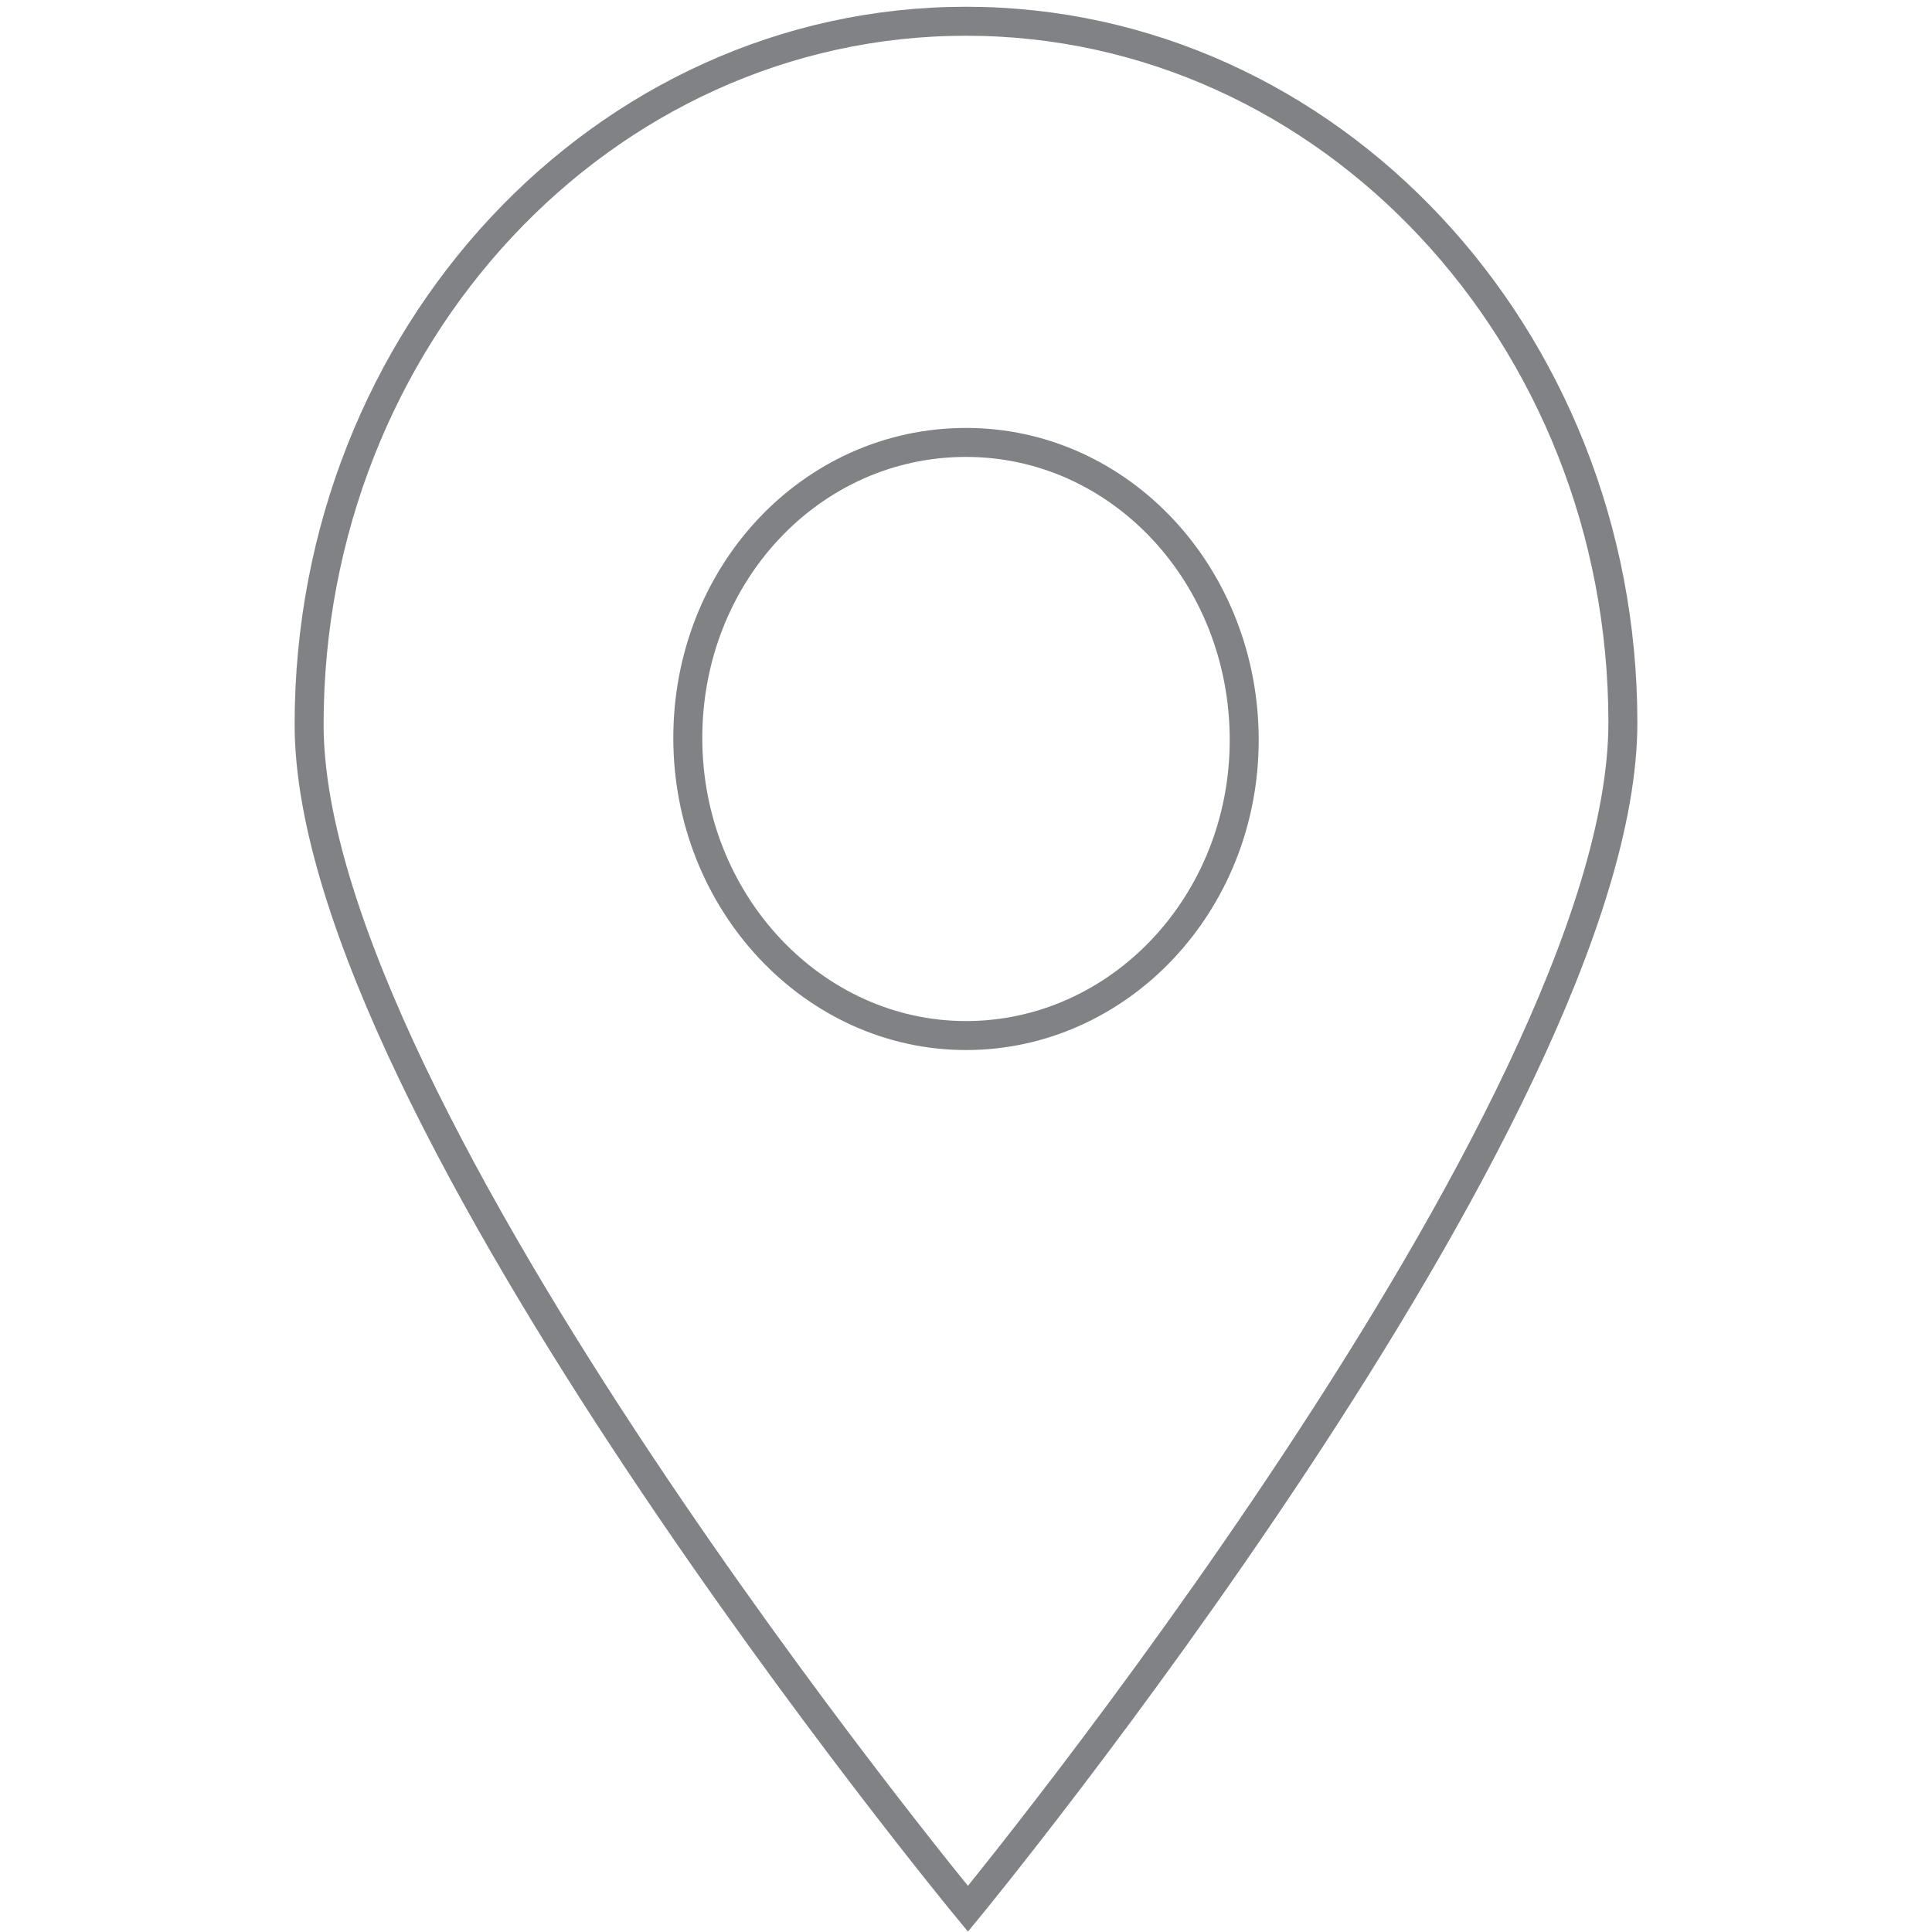 <?xml version="1.0" encoding="utf-8"?>
<!-- Generator: Adobe Illustrator 22.0.1, SVG Export Plug-In . SVG Version: 6.00 build 0)  -->
<svg version="1.1" id="Layer_1" xmlns="http://www.w3.org/2000/svg" xmlns:xlink="http://www.w3.org/1999/xlink" x="0px" y="0px"
	 viewBox="0 0 100 100" style="enable-background:new 0 0 100 100;" xml:space="preserve">
<style type="text/css">
	.st0{fill:none;stroke:#808285;stroke-width:1.5;stroke-miterlimit:10;}
</style>
<path class="st0" d="M50,1.1c-18.8,0-34,16.3-34,36.4c0,20,34.1,61.3,34.1,61.3S84,57.6,84,37.4C84,17.4,68.8,1.1,50,1.1z M50,53.6
	c-7.9,0-14.4-6.9-14.4-15.4S42,22.9,50,22.9s14.4,6.9,14.4,15.4S57.9,53.6,50,53.6z"/>
</svg>
